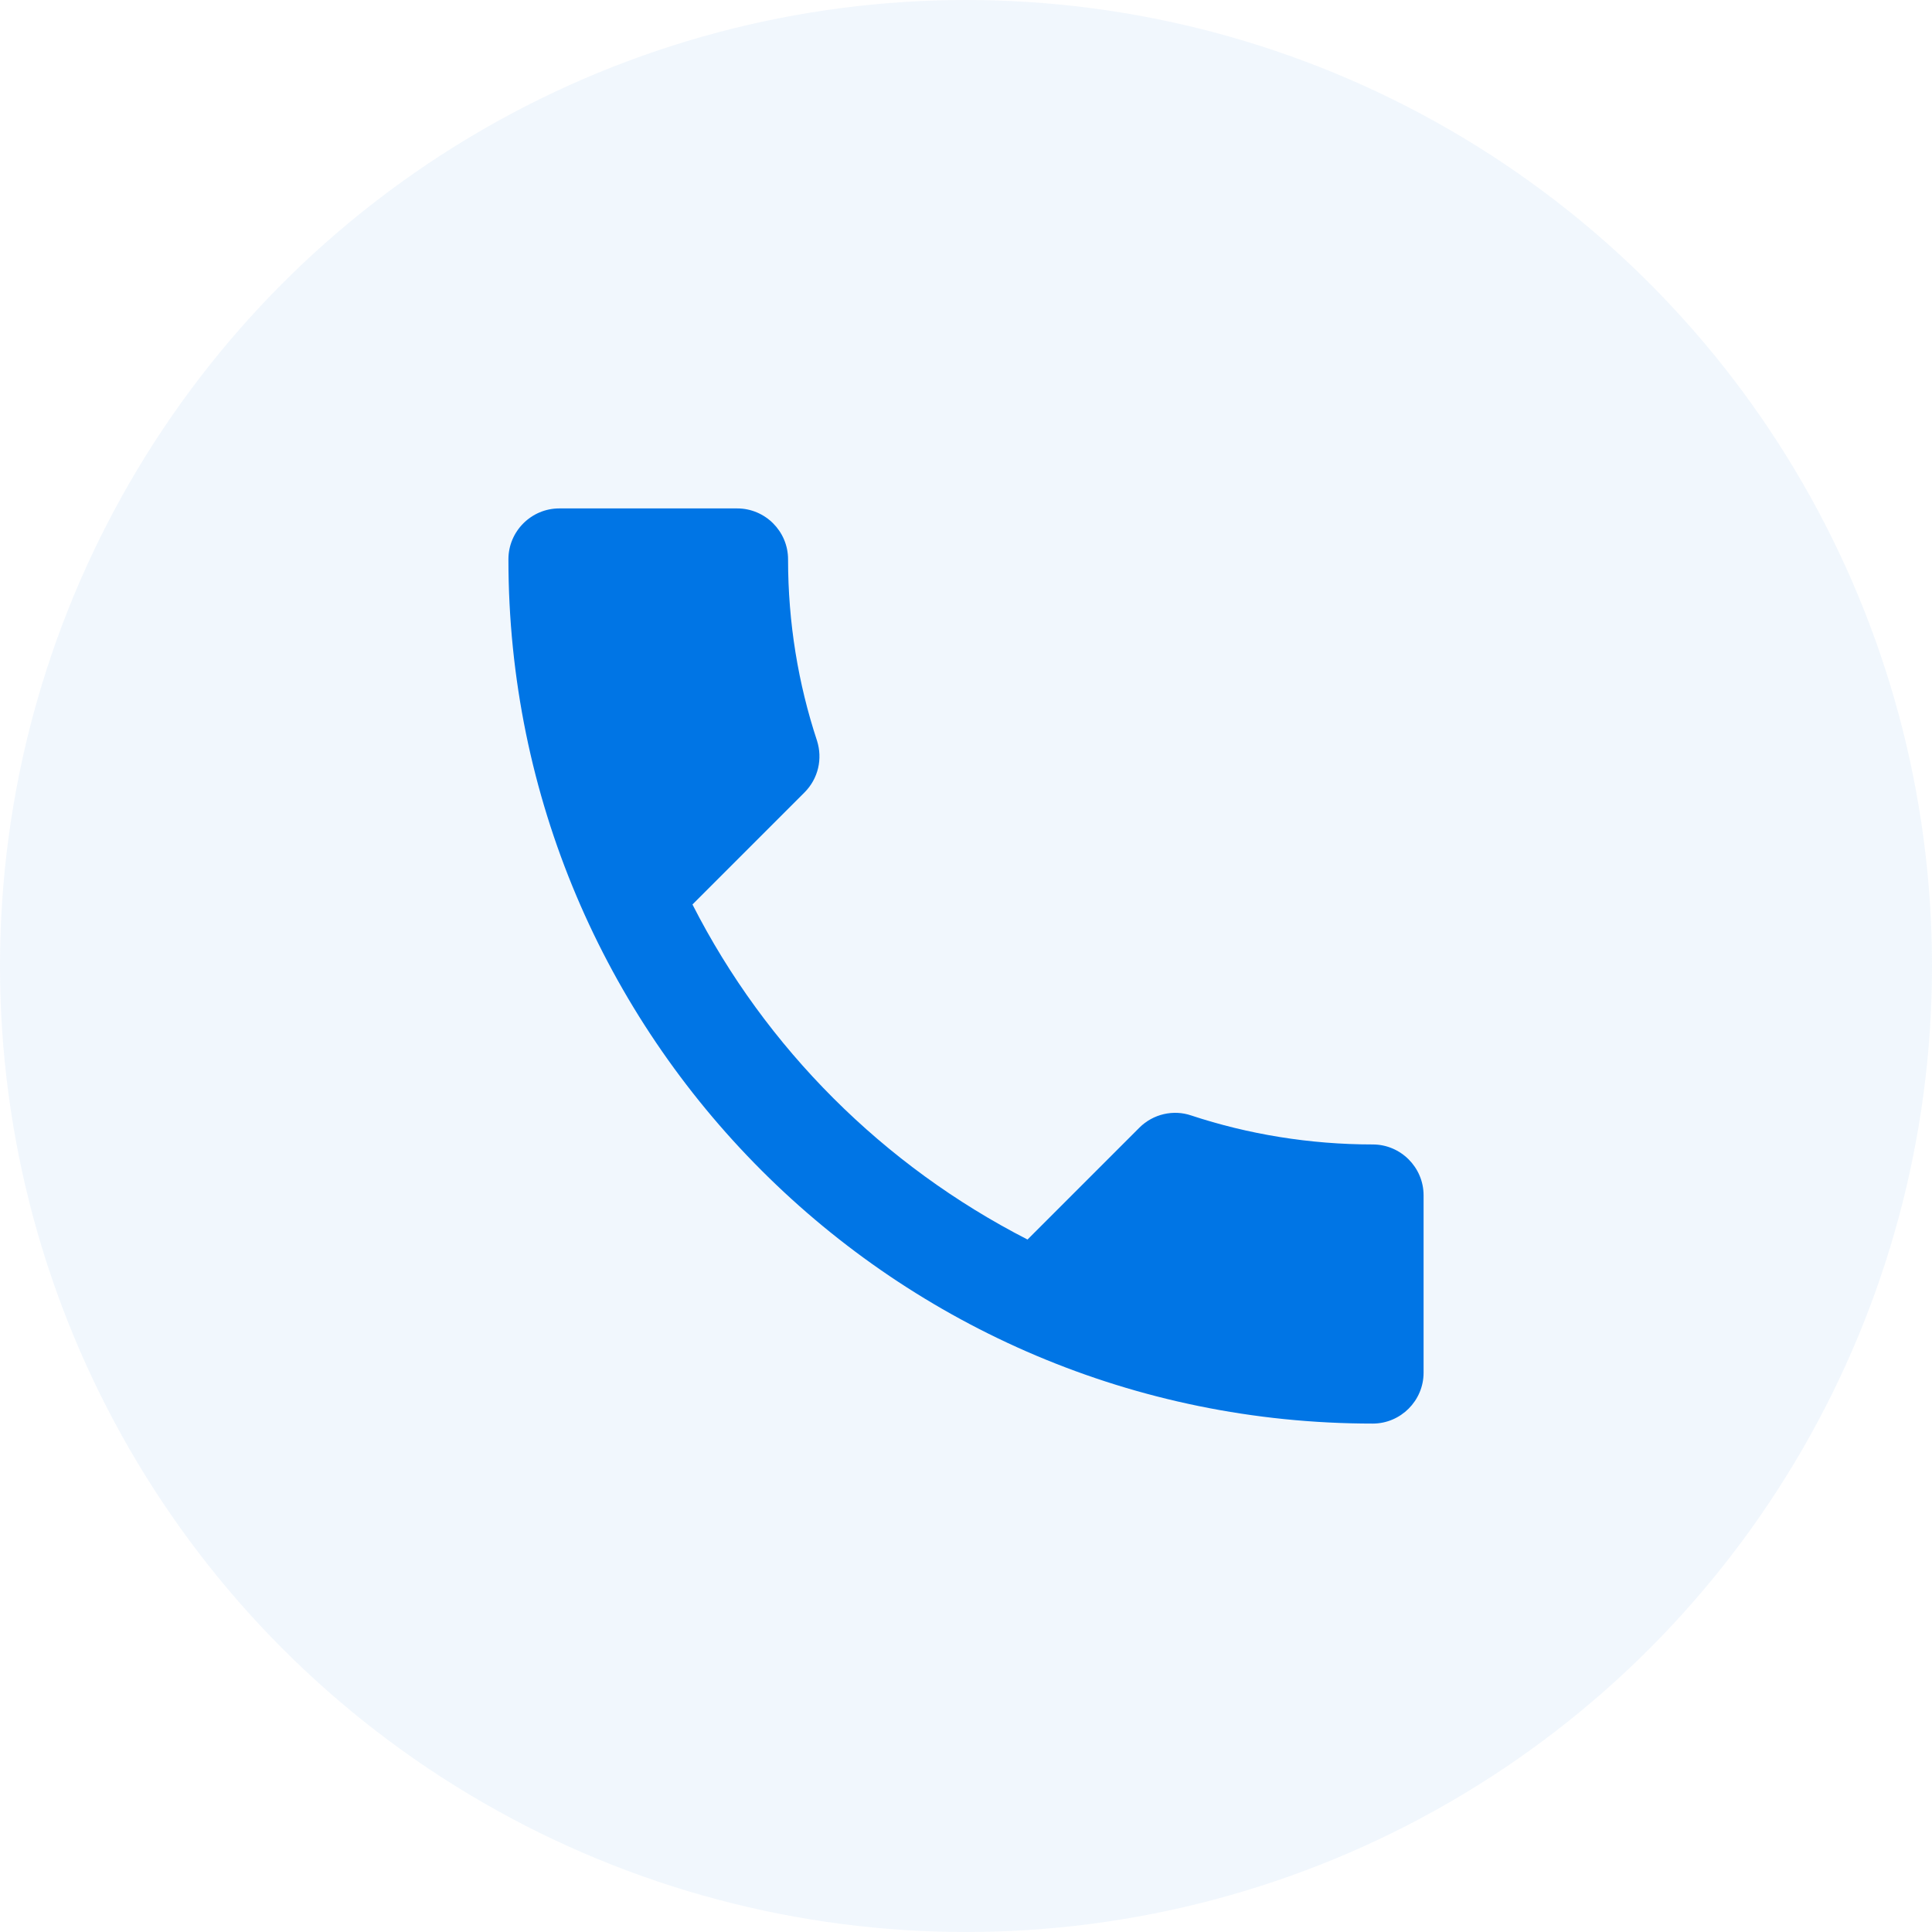 <?xml version="1.0" encoding="UTF-8"?>
<svg width="38px" height="38px" viewBox="0 0 38 38" version="1.1" xmlns="http://www.w3.org/2000/svg" xmlns:xlink="http://www.w3.org/1999/xlink">
    <!-- Generator: Sketch 52.6 (67491) - http://www.bohemiancoding.com/sketch -->
    <title>Group 23</title>
    <desc>Created with Sketch.</desc>
    <g id="Page-1" stroke="none" stroke-width="1" fill="none" fill-rule="evenodd">
        <g id="Sales-Page" transform="translate(-575, -8028)">
            <g id="Group-30" transform="translate(0, 7854)">
                <g id="Group-25" transform="translate(575, 174)">
                    <g id="Group-24">
                        <g id="Group-23">
                            <circle id="Oval" fill="#B9D9F9" opacity="0.2" cx="19" cy="19" r="19"></circle>
                            <g id="ic-call-24px" transform="translate(10, 10)" fill="#0075E5" fill-rule="nonzero">
                                <path d="M3.62,7.79 C5.06,10.62 7.38,12.93 10.21,14.38 L12.41,12.18 C12.68,11.91 13.08,11.82 13.43,11.94 C14.55,12.31 15.76,12.51 17,12.51 C17.55,12.51 18,12.96 18,13.51 L18,17 C18,17.55 17.55,18 17,18 C7.61,18 0,10.39 0,1 C0,0.45 0.45,0 1,0 L4.5,0 C5.05,0 5.5,0.45 5.5,1 C5.5,2.25 5.7,3.45 6.07,4.57 C6.18,4.92 6.1,5.31 5.82,5.59 L3.62,7.79 Z" id="Path"></path>
                            </g>
                        </g>
                    </g>
                </g>
            </g>
        </g>
    </g>
</svg>